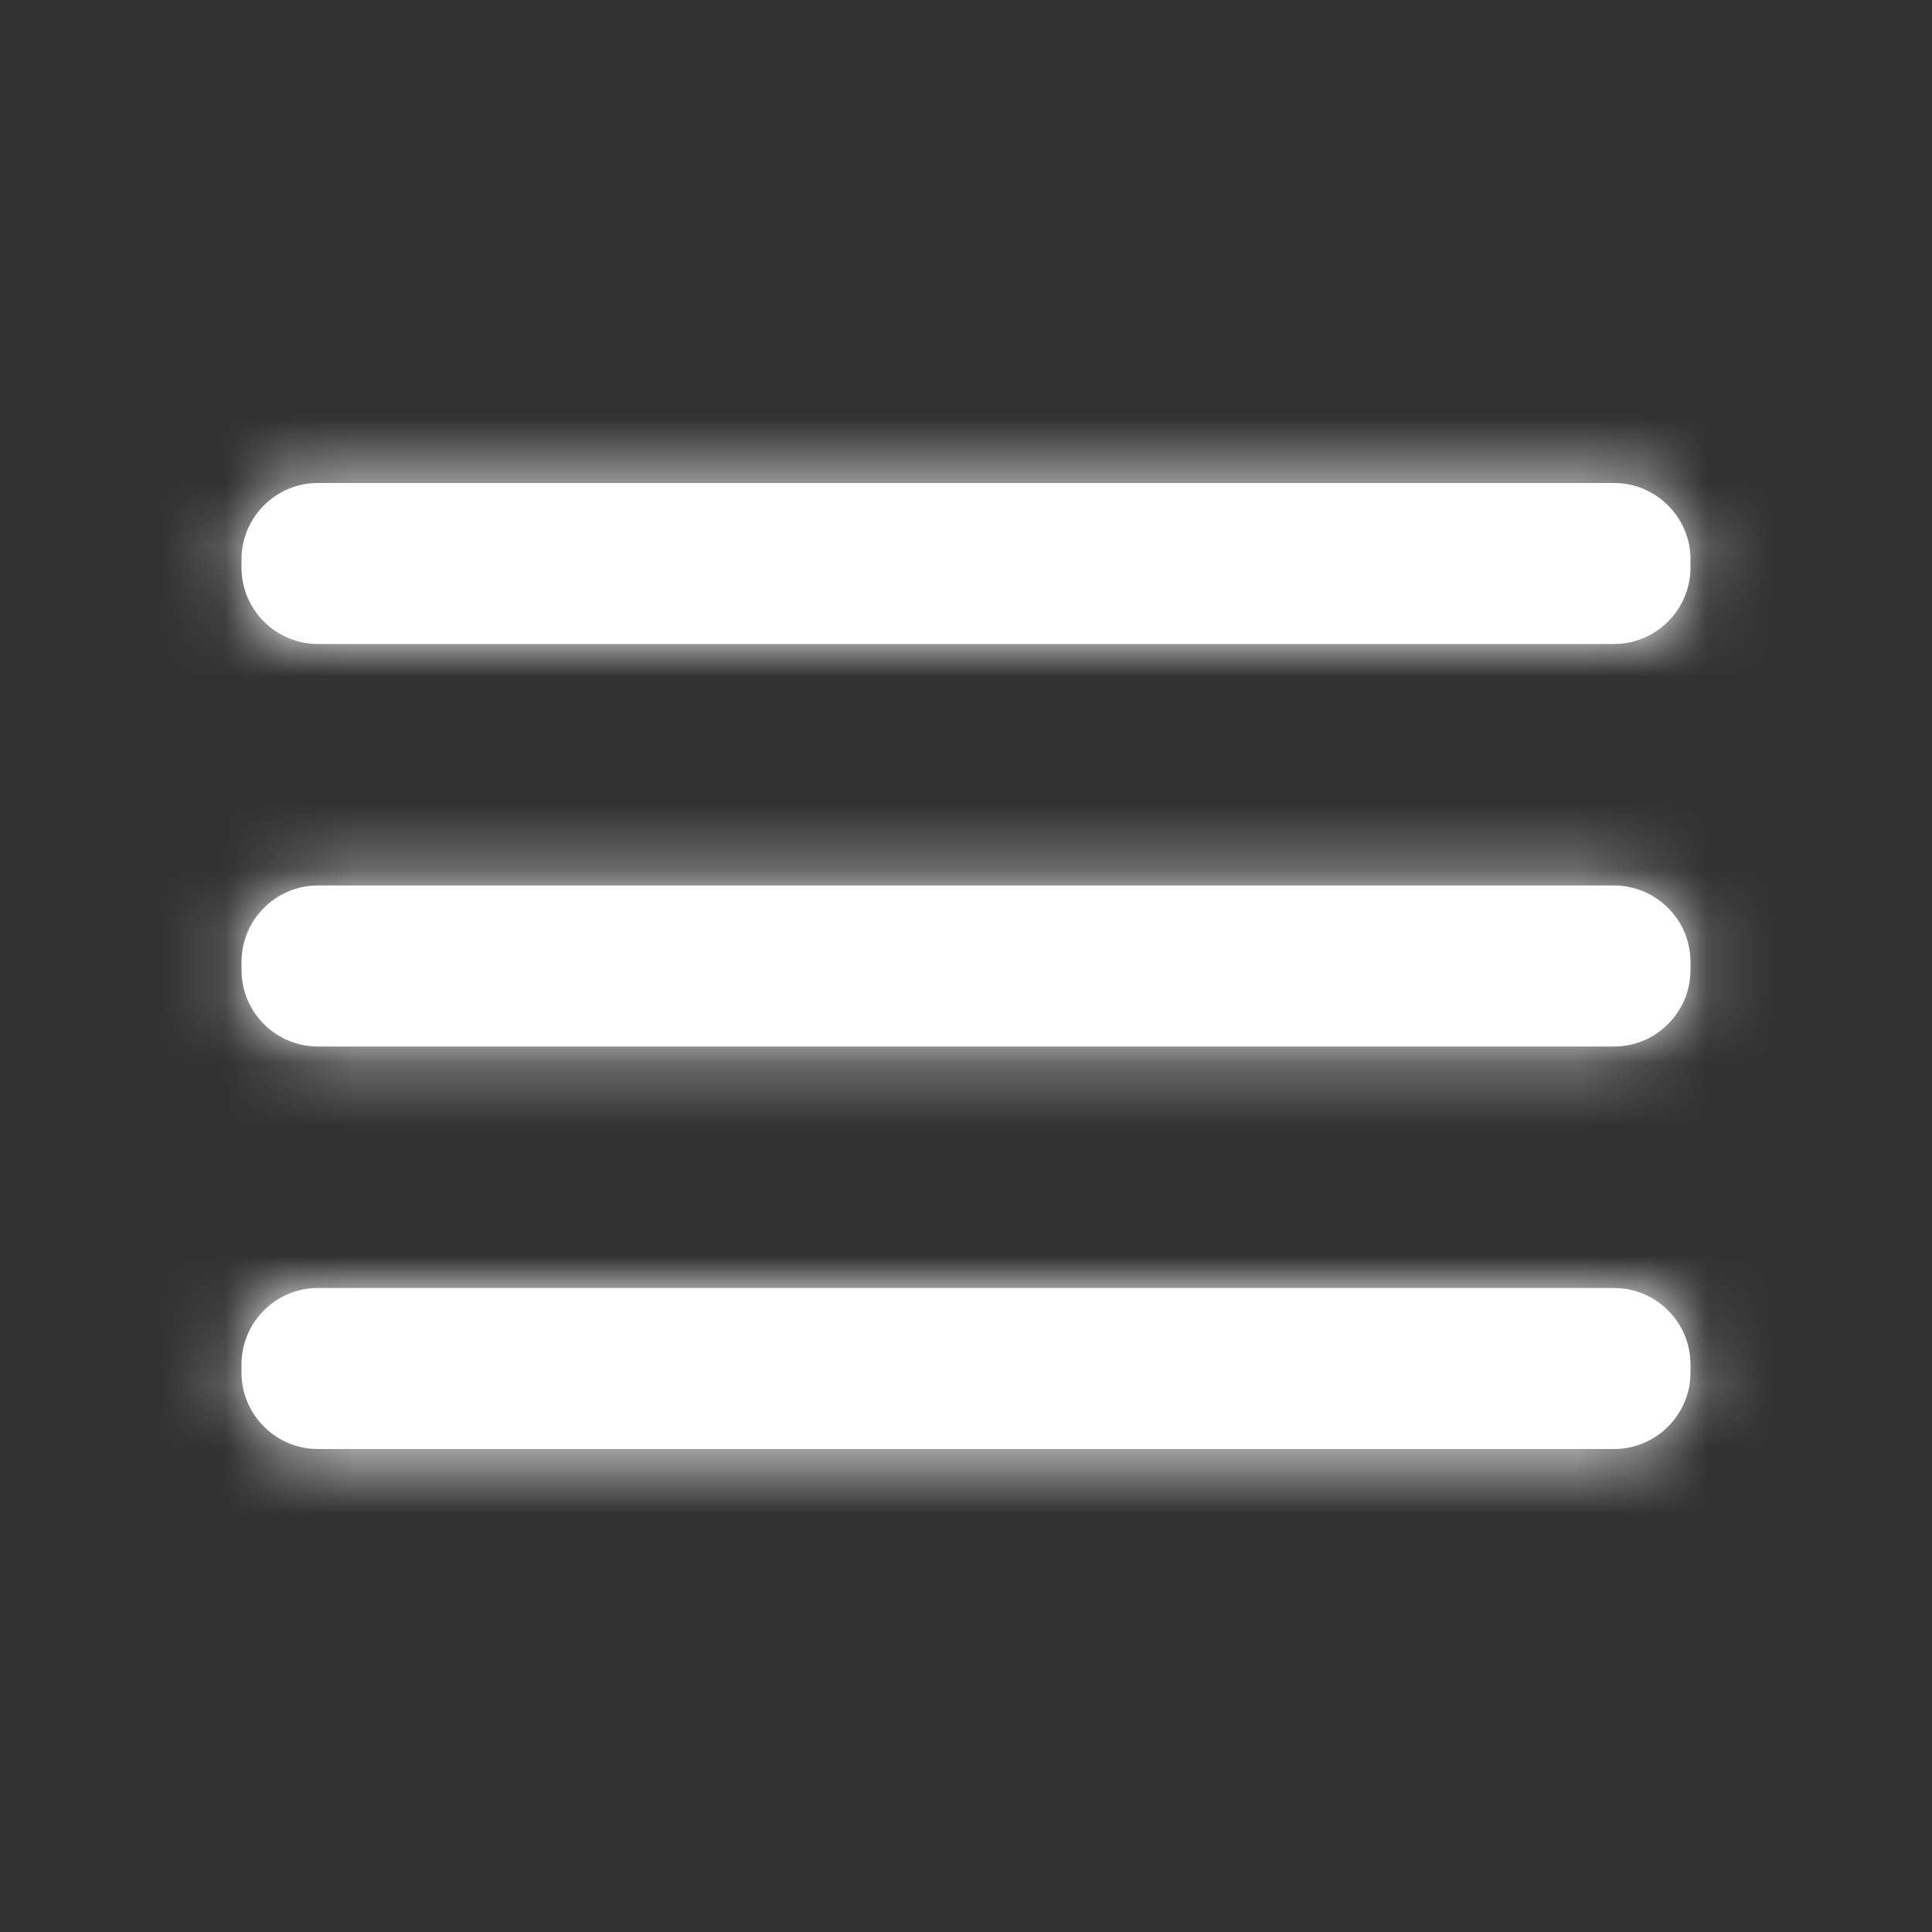 <svg width="30" height="30" viewBox="0 0 30 30" fill="none" xmlns="http://www.w3.org/2000/svg">
<rect x="0" y="0" width="30" height="30" fill="#333333" stroke="none"/>
<path fill-rule="evenodd" clip-rule="evenodd" d="M4.935 7.5H25.064C25.716 7.5 26.25 8.034 26.25 8.686V8.814C26.25 9.466 25.716 10 25.064 10H4.935C4.282 10 3.75 9.466 3.75 8.814V8.686C3.75 8.034 4.282 7.5 4.935 7.5ZM25.064 13.75H4.935C4.282 13.75 3.75 14.284 3.75 14.936V15.064C3.75 15.716 4.282 16.25 4.935 16.25H25.064C25.716 16.25 26.25 15.716 26.25 15.064V14.936C26.25 14.284 25.716 13.75 25.064 13.75ZM25.064 20H4.935C4.282 20 3.75 20.534 3.75 21.186V21.314C3.75 21.966 4.282 22.5 4.935 22.5H25.064C25.716 22.5 26.25 21.966 26.25 21.314V21.186C26.25 20.534 25.716 20 25.064 20Z" fill="white"/>
<mask id="mask0_951_5637" style="mask-type:alpha" maskUnits="userSpaceOnUse" x="3" y="7" width="24" height="16">
<path fill-rule="evenodd" clip-rule="evenodd" d="M4.935 7.5H25.064C25.716 7.5 26.25 8.034 26.25 8.686V8.814C26.25 9.466 25.716 10 25.064 10H4.935C4.282 10 3.75 9.466 3.75 8.814V8.686C3.75 8.034 4.282 7.5 4.935 7.5ZM25.064 13.75H4.935C4.282 13.75 3.75 14.284 3.75 14.936V15.064C3.75 15.716 4.282 16.25 4.935 16.25H25.064C25.716 16.25 26.25 15.716 26.25 15.064V14.936C26.25 14.284 25.716 13.75 25.064 13.75ZM25.064 20H4.935C4.282 20 3.75 20.534 3.75 21.186V21.314C3.75 21.966 4.282 22.5 4.935 22.5H25.064C25.716 22.5 26.25 21.966 26.25 21.314V21.186C26.25 20.534 25.716 20 25.064 20Z" fill="white"/>
</mask>
<g mask="url(#mask0_951_5637)">
<rect width="30" height="30" fill="white"/>
</g>
</svg>
